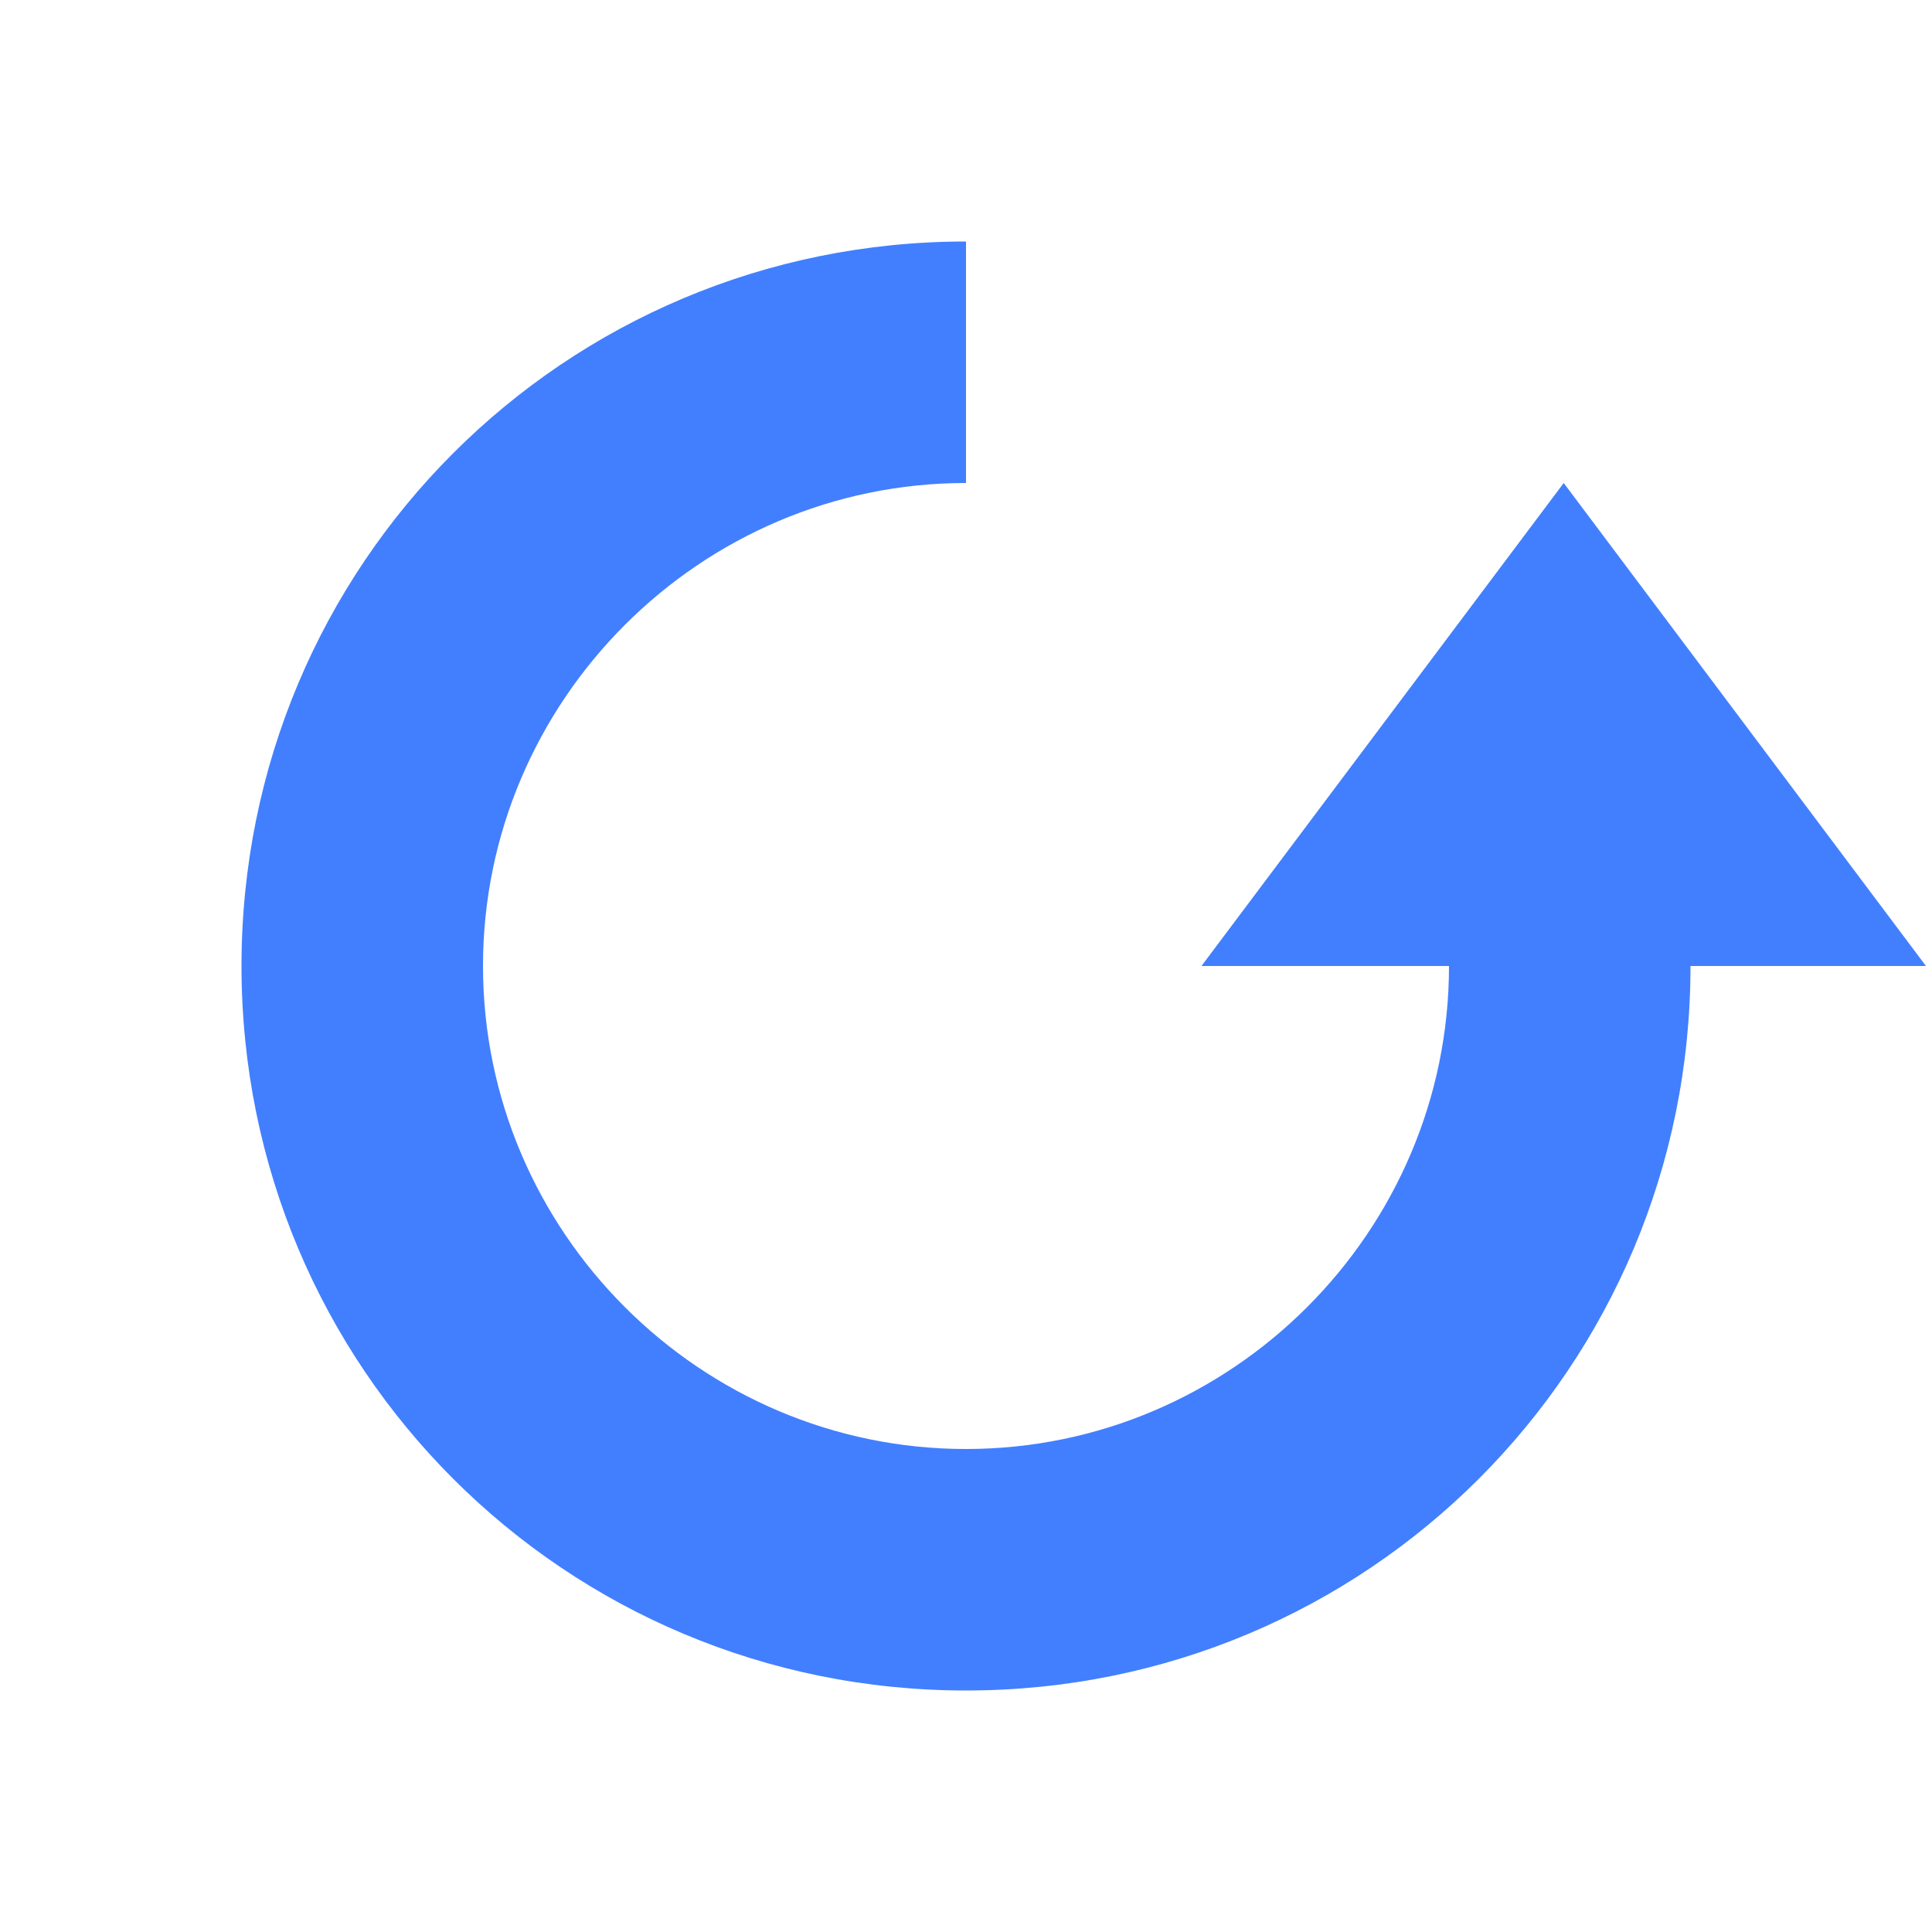 <?xml version="1.0" encoding="utf-8"?>
<!-- Generator: Adobe Illustrator 22.0.0, SVG Export Plug-In . SVG Version: 6.00 Build 0)  -->
<svg version="1.1" id="图层_1" xmlns="http://www.w3.org/2000/svg" xmlns:xlink="http://www.w3.org/1999/xlink" x="0px" y="0px"
	 viewBox="0 0 64 64" style="enable-background:new 0 0 64 64;" xml:space="preserve">
<style type="text/css">
	.st0{fill:#427FFF;}
</style>
<path class="st0" d="M51.8,16l-12,16h4H48c0,8.8-7.2,16-16,16s-16-7.2-16-16s7.2-16,16-16V8C18.7,8,8,18.7,8,32s10.7,24,24,24
	s24-10.7,24-24h3.8h4L51.8,16z"/>
</svg>
